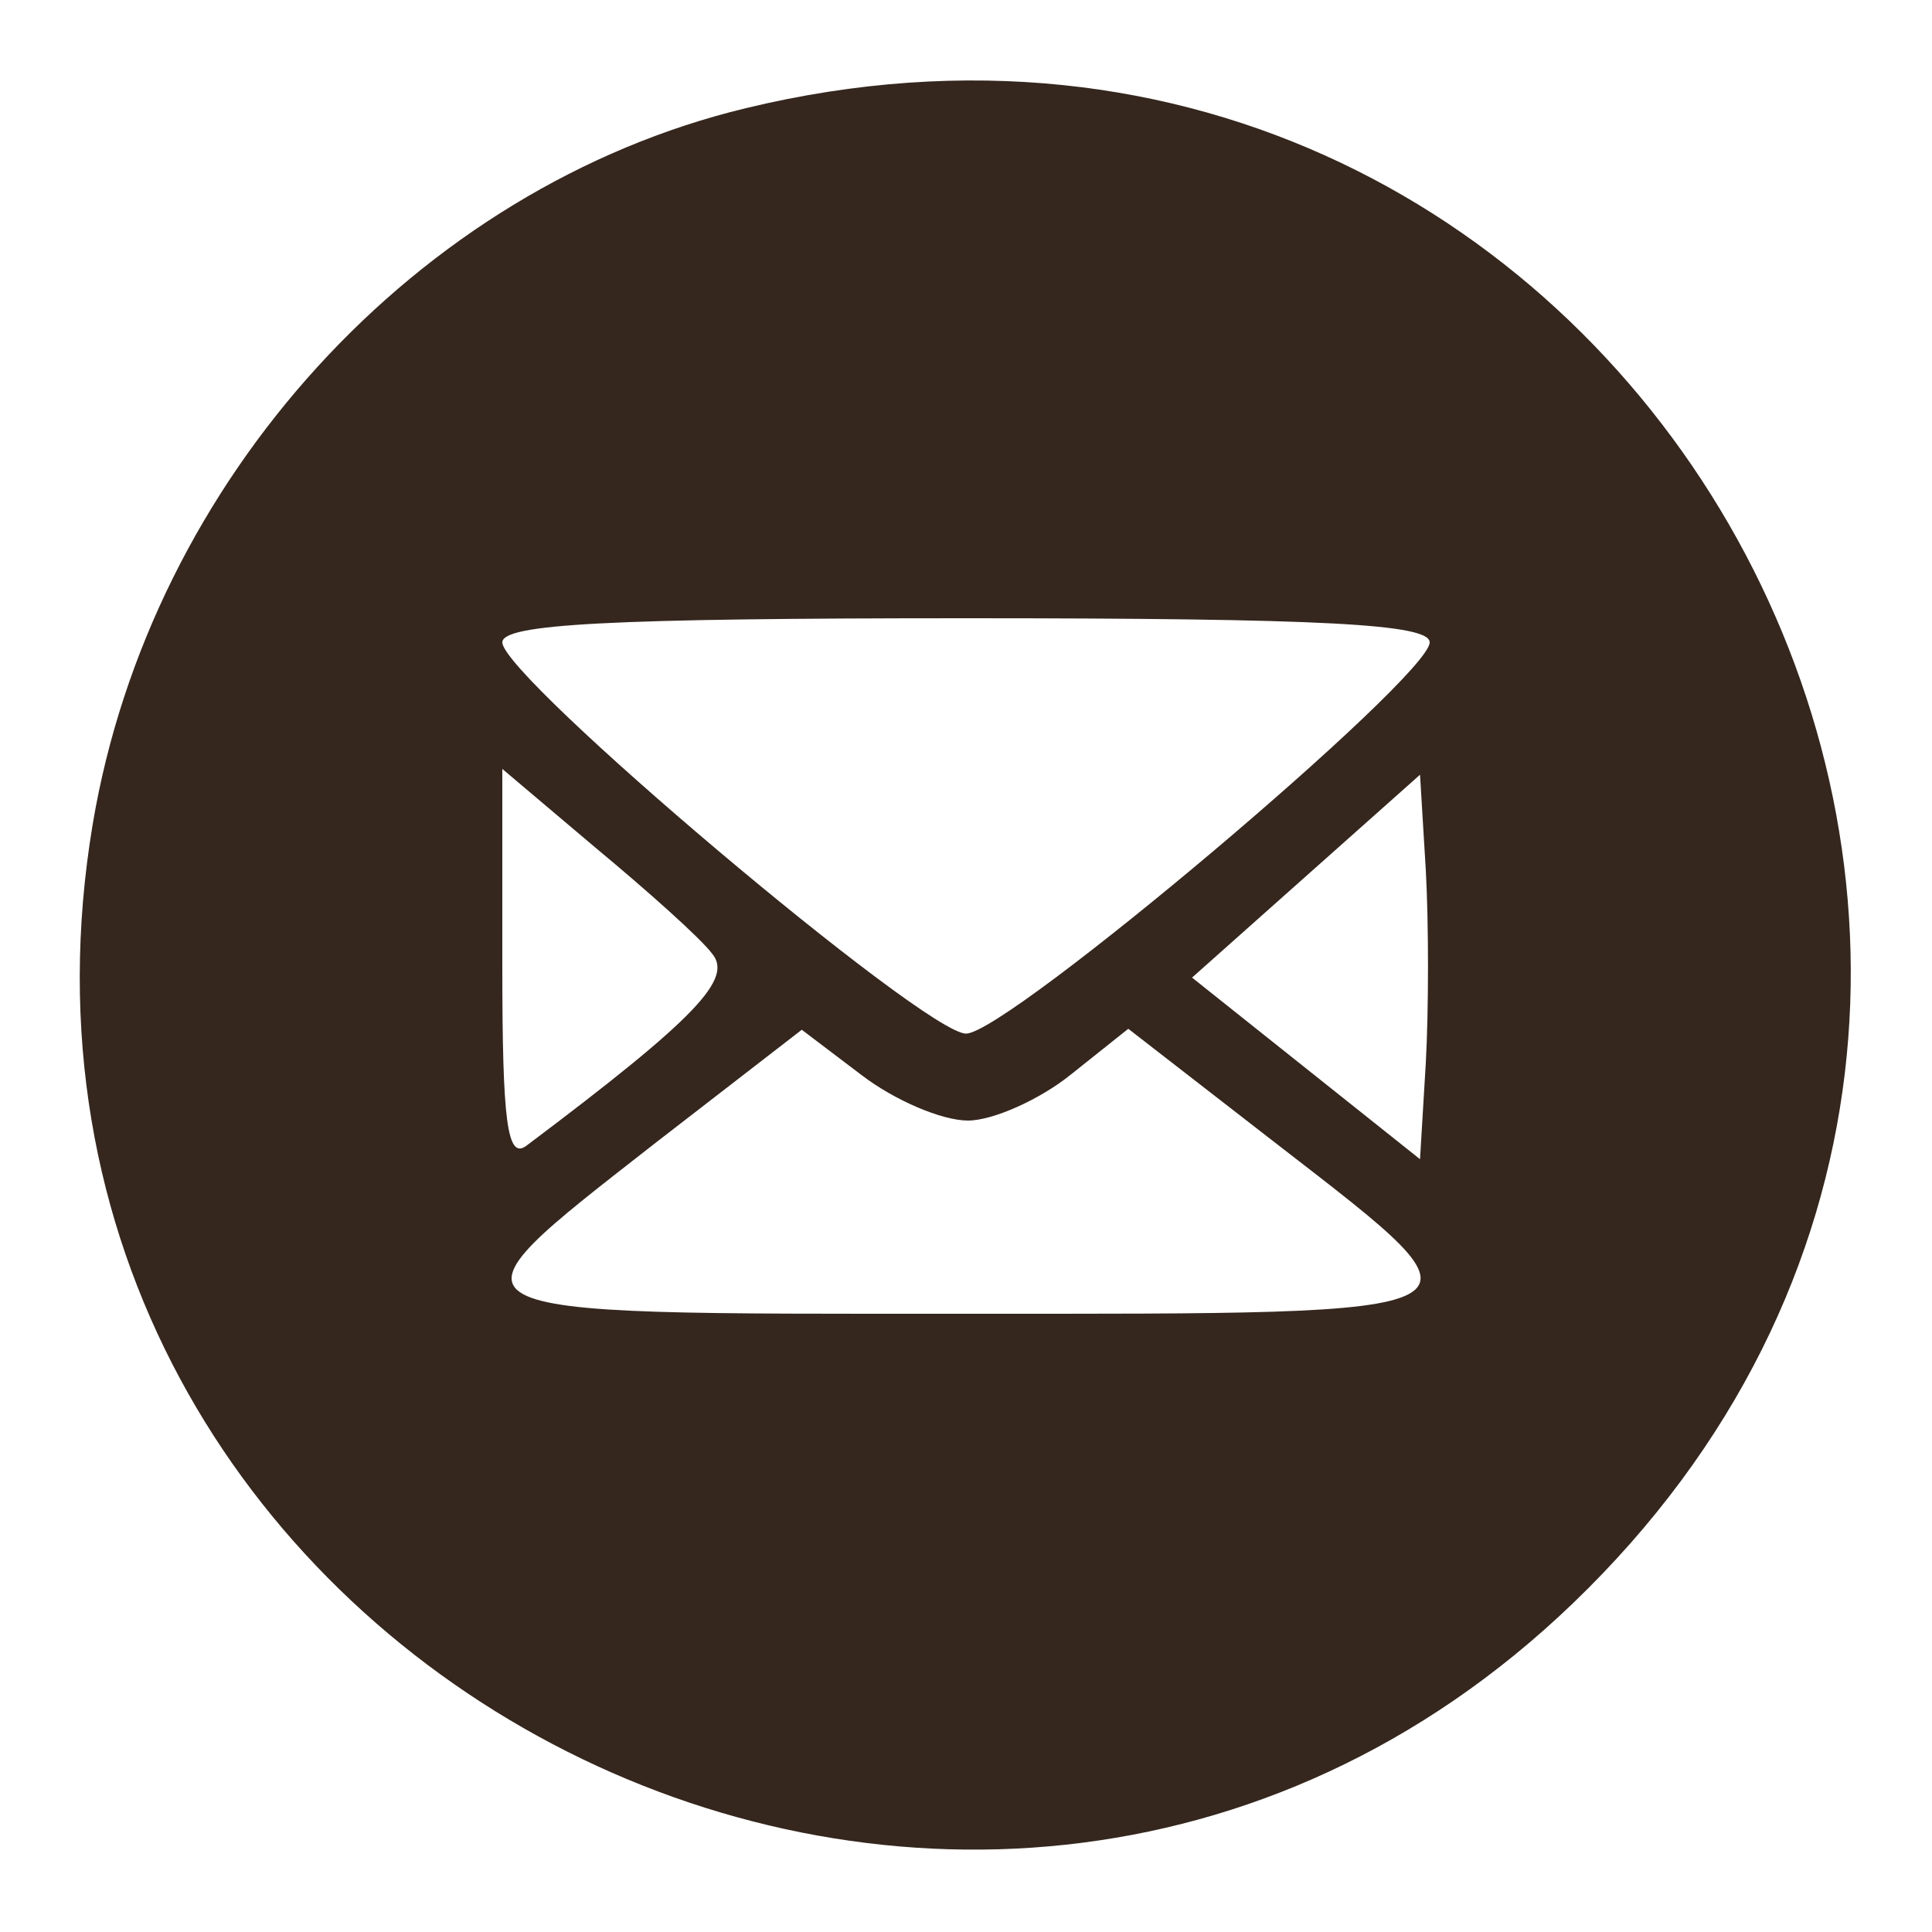 <?xml version="1.0" standalone="no"?>
<!DOCTYPE svg PUBLIC "-//W3C//DTD SVG 20010904//EN"
 "http://www.w3.org/TR/2001/REC-SVG-20010904/DTD/svg10.dtd">
<svg version="1.0" xmlns="http://www.w3.org/2000/svg"
 width="100pt" height="100pt" viewBox="0 0 100 100"
 preserveAspectRatio="xMidYMid meet">
<g transform="translate(0,100) scale(0.05,-0.05)"
fill="#35271e" stroke="none">
<path d="M772 1888 c-340 -82 -616 -384 -676 -741 -144 -860 903 -1411 1532
-807 679 652 61 1770 -856 1548z m708 -553 c0 -36 -437 -405 -480 -405 -43 0
-480 369 -480 405 0 19 109 25 480 25 371 0 480 -6 480 -25z m-743 -322 c22
-26 -15 -66 -192 -199 -20 -15 -25 25 -25 185 l0 205 97 -82 c53 -44 108 -93
120 -109z m739 -113 l-6 -100 -118 94 -118 94 118 105 118 105 6 -99 c3 -55 3
-144 0 -199z m-474 -60 c26 0 75 22 107 48 l59 47 156 -121 c230 -178 236
-174 -325 -174 -561 0 -553 -5 -319 178 l150 116 62 -47 c34 -26 83 -47 110
-47z"/>
</g>
</svg>
